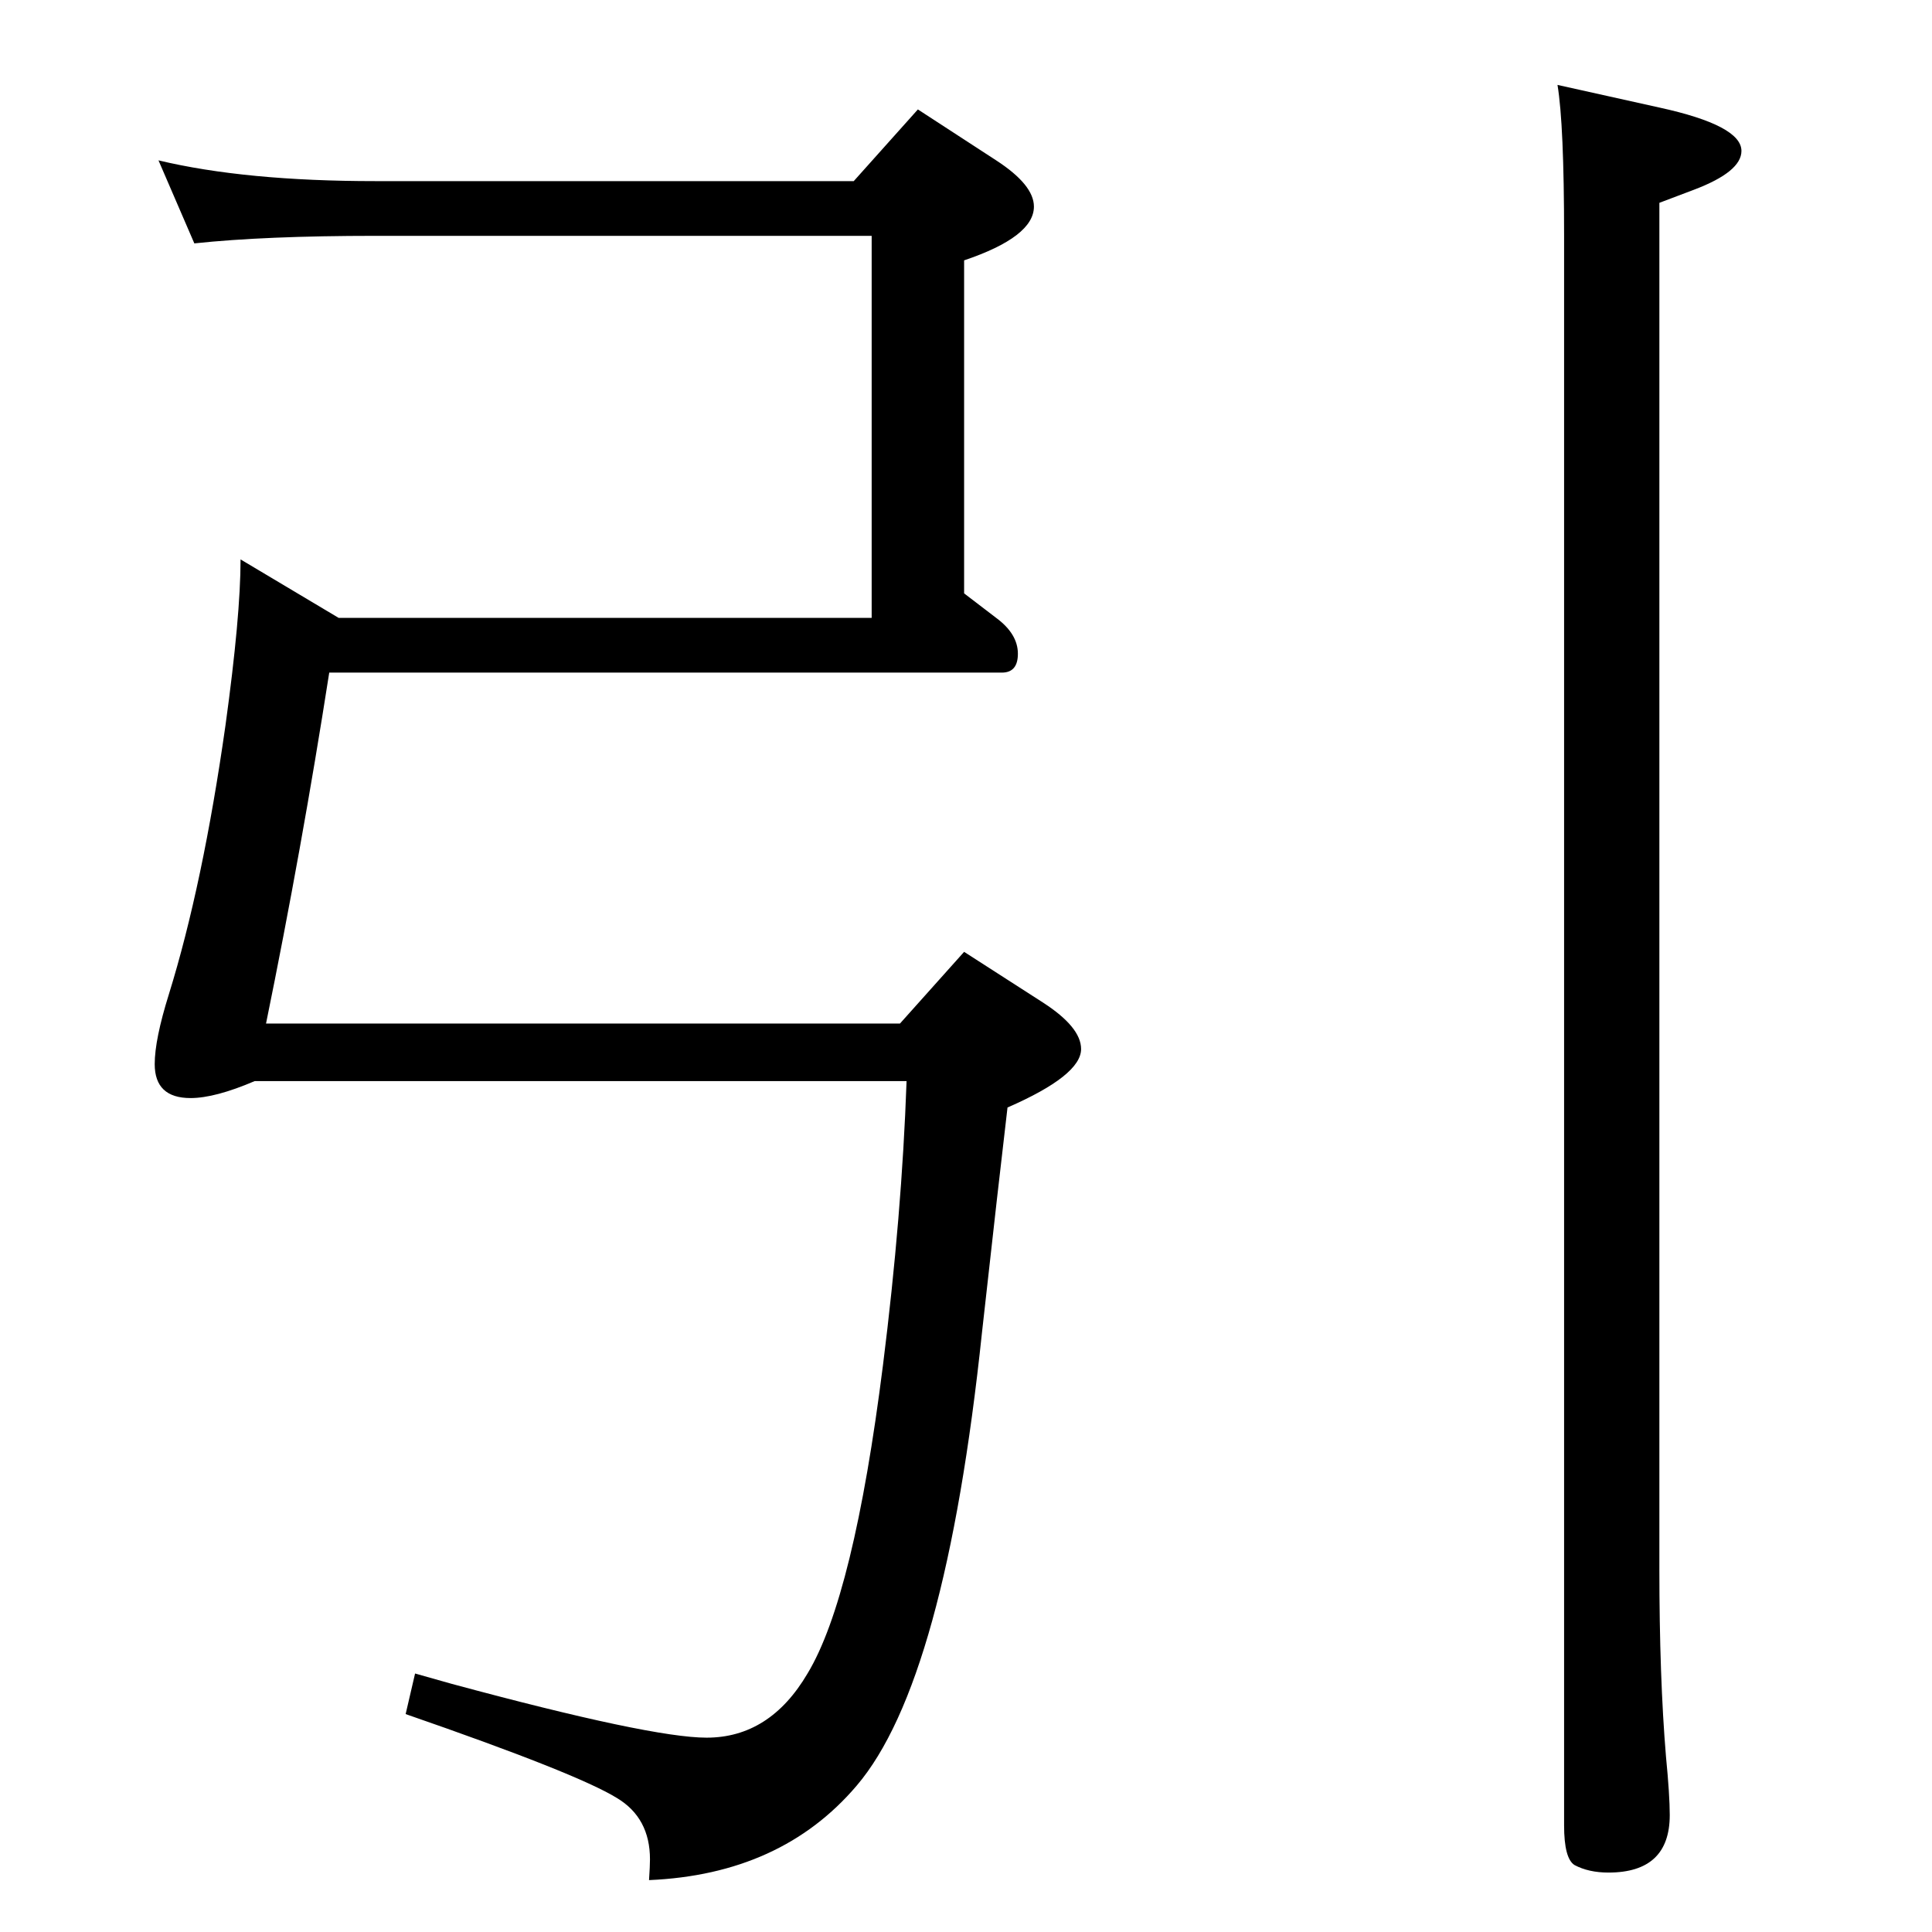 <?xml version="1.0" standalone="no"?>
<!DOCTYPE svg PUBLIC "-//W3C//DTD SVG 1.1//EN" "http://www.w3.org/Graphics/SVG/1.1/DTD/svg11.dtd" >
<svg xmlns="http://www.w3.org/2000/svg" xmlns:xlink="http://www.w3.org/1999/xlink" version="1.1" viewBox="0 -410 2048 2048">
  <g transform="matrix(1 0 0 -1 0 1638)">
   <path fill="currentColor"
d="M1651 1958l108 -24q87 -19 87 -46q0 -22 -50 -41l-37 -14v-1448q0 -115 7 -199q4 -41 4 -62q0 -61 -65 -61q-21 0 -36 8q-11 7 -11 42v1685q0 118 -7 160zM905 1856l68 76l83 -54q40 -26 40 -49q0 -32 -74 -57v-353l34 -26q23 -17 23 -38q0 -20 -17 -20h-713
q-29 -186 -67 -372h672l68 76l84 -54q40 -26 40 -49q0 -28 -78 -62q-9 -76 -27 -238q-39 -371 -133 -481q-80 -94 -220 -100q1 15 1 22q0 44 -35 65q-42 26 -224 89l10 43l39 -11q211 -57 270 -57q67 0 107 68q49 81 80 327q20 159 25 301h-691q-42 -18 -68 -18
q-38 0 -38 36q0 26 15 74q36 116 60 285q16 116 16 176l104 -62h565v405h-526q-117 0 -192 -8l-38 88q92 -22 230 -22h507z" />
  </g>

</svg>
